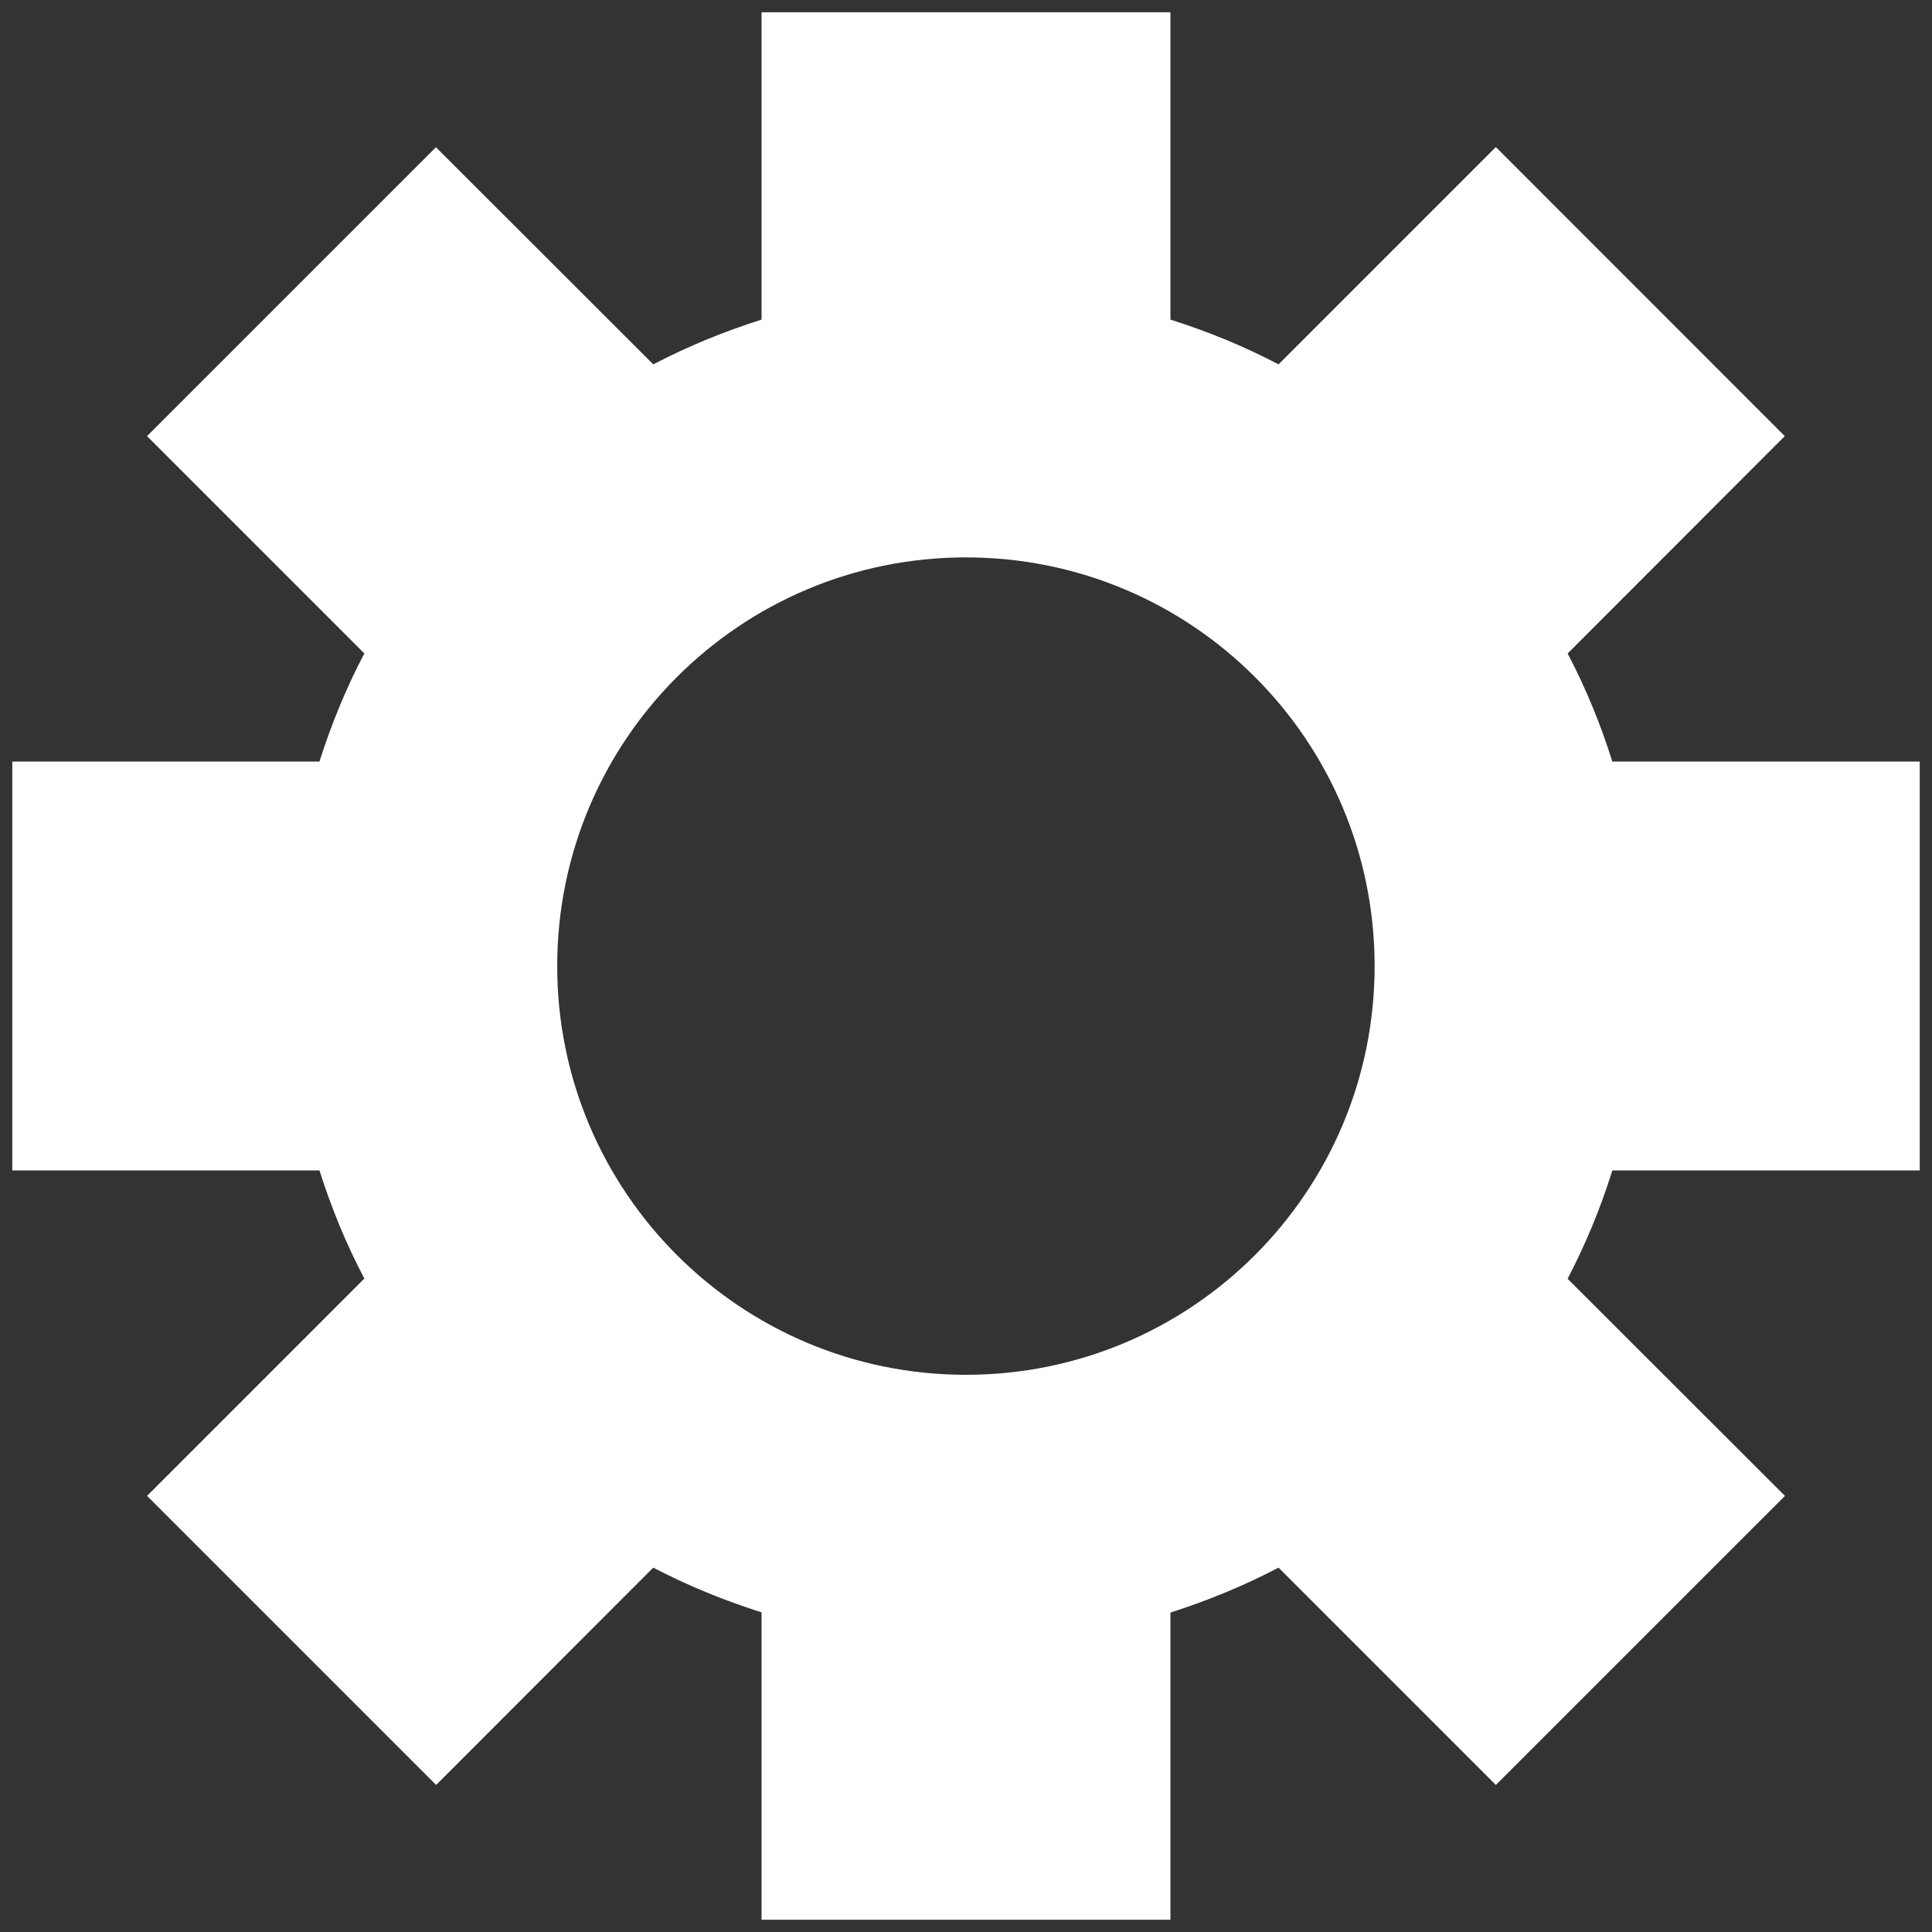 <?xml version="1.0" encoding="utf-8"?>
<!-- Generator: Adobe Illustrator 15.0.2, SVG Export Plug-In . SVG Version: 6.00 Build 0)  -->
<!DOCTYPE svg PUBLIC "-//W3C//DTD SVG 1.1//EN" "http://www.w3.org/Graphics/SVG/1.1/DTD/svg11.dtd">
<svg version="1.1" id="Layer_1" xmlns="http://www.w3.org/2000/svg" xmlns:xlink="http://www.w3.org/1999/xlink" x="0px" y="0px"
	 width="512px" height="512px" viewBox="0 0 512 512" enable-background="new 0 0 512 512" xml:space="preserve">
<rect x="0" y="0" width="512" height="512" fill="#333333" stroke="none"/>
<g>
	<g>
		<path fill="#FFFFFF" d="M415.443,173.171l57.541-57.593l-76.564-76.61L338.828,96.56c-9.145-4.79-18.68-8.709-28.65-11.856V3.251
			H201.82v81.453c-9.968,3.146-19.504,7.066-28.699,11.856l-57.592-57.542l-76.564,76.561l57.594,57.596
			c-4.838,9.145-8.709,18.678-11.908,28.65H3.254v108.353h81.402c3.192,9.975,7.065,19.508,11.905,28.652l-57.59,57.596
			l76.607,76.607l57.542-57.594c9.197,4.791,18.682,8.664,28.699,11.855v81.453h108.357v-81.4
			c9.971-3.195,19.506-7.117,28.65-11.906l57.592,57.59l76.611-76.602l-57.594-57.545c4.793-9.201,8.707-18.682,11.857-28.703
			h81.451V201.826h-81.451C424.152,191.853,420.232,182.319,415.443,173.171z M255.977,364.336
			c-59.813,0-108.31-48.492-108.31-108.309c0-59.868,48.494-108.31,108.31-108.31c59.867,0,108.312,48.443,108.312,108.31
			C364.285,315.844,315.844,364.336,255.977,364.336z"/>
	</g>
</g>
</svg>
